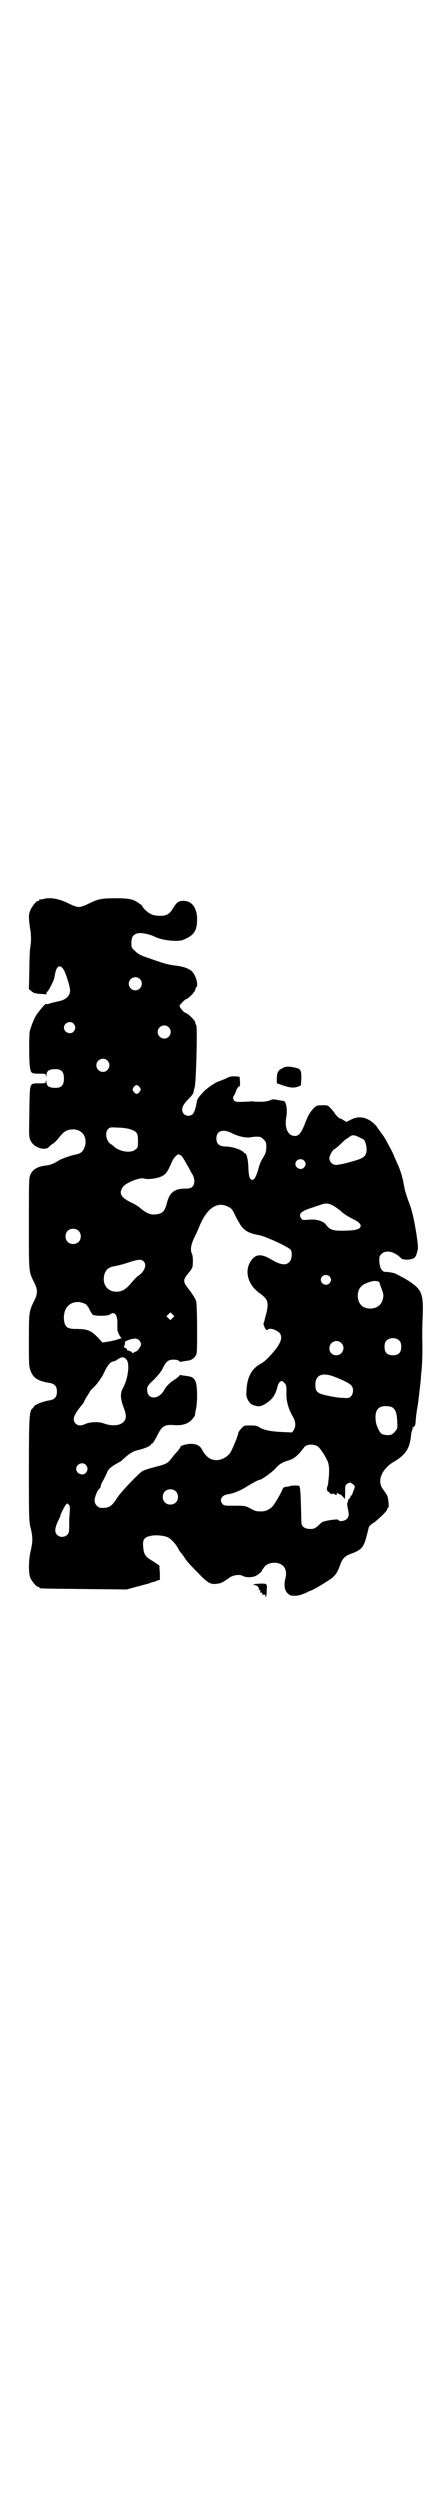 <?xml version="1.0" standalone="no"?>
<!DOCTYPE svg PUBLIC "-//W3C//DTD SVG 20010904//EN"
 "http://www.w3.org/TR/2001/REC-SVG-20010904/DTD/svg10.dtd">
<svg version="1.0" xmlns="http://www.w3.org/2000/svg"
 width="500pt" height="2850pt" viewBox="0 0 500 2850"
 preserveAspectRatio="xMidYMid meet">
<g transform="translate(0,2850) scale(0.5,-0.5)"
fill="#000000" stroke="none">
<path d="M98 3650 c-3 -1 -6 -1 -7 0 0 0 -1 0 -1 -2 0 -1 -1 -2 -3 -2 -4 0
-14 -12 -18 -22 -4 -9 -4 -18 1 -49 1 -11 1 -19 0 -29 -2 -8 -3 -34 -3 -58
l-1 -43 6 -5 c4 -4 8 -5 18 -6 7 0 13 -1 14 -1 1 -1 2 0 2 2 0 1 1 4 3 5 3 3
12 21 14 27 1 2 2 9 3 14 4 19 13 21 21 5 6 -13 13 -37 13 -44 0 -13 -10 -22
-27 -25 -5 -1 -12 -3 -17 -4 -4 -2 -9 -3 -10 -2 -2 1 -8 -5 -20 -21 -6 -7 -14
-26 -18 -41 -2 -9 -2 -76 1 -86 2 -10 4 -11 20 -11 15 0 15 0 16 -5 0 -5 0 -5
1 1 0 9 5 13 14 14 19 2 26 -4 26 -21 0 -17 -7 -23 -26 -21 -9 1 -14 5 -14 14
-1 6 -1 6 -1 2 -1 -6 -1 -6 -16 -6 -16 0 -18 -1 -20 -11 -1 -3 -2 -30 -2 -59
-1 -49 -1 -53 3 -61 7 -15 31 -23 41 -15 2 3 6 6 9 8 3 1 11 9 16 16 11 13 16
16 29 17 21 1 35 -16 29 -38 -4 -13 -10 -18 -25 -20 -8 -2 -29 -9 -35 -13 -9
-6 -19 -10 -26 -11 -21 -2 -32 -8 -38 -20 -4 -8 -4 -12 -4 -112 0 -115 -1
-109 13 -137 7 -14 7 -24 0 -38 -13 -26 -13 -27 -13 -92 0 -54 0 -61 4 -70 6
-16 17 -23 43 -27 12 -2 17 -8 17 -20 0 -12 -5 -18 -18 -20 -13 -2 -31 -9 -34
-13 -1 -2 -3 -5 -5 -6 -6 -7 -7 -21 -7 -138 0 -109 0 -118 4 -134 5 -21 5 -31
0 -52 -5 -21 -5 -50 -1 -61 4 -9 14 -21 18 -21 2 0 3 -1 3 -2 0 -2 2 -2 102
-3 l97 -1 22 6 c12 3 26 7 30 8 4 2 8 3 9 3 1 0 4 1 8 3 l7 2 0 16 c-1 8 -1
15 -1 16 0 1 -7 5 -14 10 -18 10 -22 16 -23 33 -2 16 2 22 16 25 11 3 32 1 40
-3 8 -4 19 -16 24 -26 2 -4 4 -7 5 -8 1 -1 4 -5 7 -9 7 -11 11 -16 33 -38 22
-23 28 -27 43 -25 9 1 12 2 29 14 8 6 24 8 30 4 7 -4 22 -4 30 0 6 3 14 10 14
12 0 1 3 5 6 9 9 11 32 12 42 2 7 -6 9 -18 5 -31 -3 -14 -1 -26 6 -32 3 -3 7
-5 8 -5 13 -1 19 0 35 7 5 3 11 5 11 5 3 0 41 23 48 29 8 7 12 13 18 30 5 14
11 20 26 25 22 8 28 15 34 40 3 11 5 21 6 22 1 1 6 6 13 10 13 11 28 25 28 29
0 2 1 3 2 3 3 0 1 23 -3 30 -2 3 -6 9 -9 13 -14 19 -2 46 25 62 27 16 36 30
39 57 1 10 3 17 4 18 3 2 2 2 0 2 -2 0 -1 1 1 2 4 1 5 4 6 12 0 6 2 24 5 39 2
15 4 34 5 42 1 8 2 18 2 22 3 27 4 50 3 91 0 5 0 25 1 45 2 56 -1 64 -41 88
-11 6 -22 12 -24 12 -3 1 -7 2 -10 2 -3 1 -7 1 -10 1 -8 0 -13 9 -14 24 0 11
0 12 5 17 10 10 29 6 45 -10 3 -4 21 -4 28 0 3 1 6 5 8 13 3 11 3 12 -1 41 -6
37 -10 54 -16 70 -5 13 -11 31 -12 39 -4 21 -6 29 -13 47 -5 11 -10 22 -11 25
-1 3 -6 13 -11 22 -5 9 -11 21 -15 25 -3 5 -9 12 -12 17 -3 5 -10 11 -16 15
-14 9 -29 10 -44 2 l-10 -5 -7 4 c-4 3 -7 4 -7 4 -1 -2 -10 7 -13 12 -2 3 -6
8 -9 11 -6 7 -7 7 -19 7 -12 0 -14 -1 -19 -6 -10 -10 -15 -20 -22 -39 -8 -19
-13 -25 -22 -25 -15 0 -23 17 -20 39 4 19 1 40 -6 41 -1 0 -7 1 -13 2 -9 2
-12 2 -18 -1 -5 -2 -14 -3 -21 -3 -6 0 -15 0 -18 1 -3 0 -13 -1 -22 -1 -13 -1
-17 0 -20 2 -3 4 -4 7 -1 12 1 1 4 7 6 13 2 5 5 8 6 8 2 -1 2 3 2 10 l-1 12
-11 1 c-10 0 -13 -1 -20 -5 -5 -2 -12 -5 -15 -6 -8 -2 -26 -14 -36 -24 -13
-14 -15 -17 -16 -25 -3 -16 -6 -24 -10 -27 -10 -7 -23 -1 -23 11 0 7 4 14 17
27 5 5 9 11 9 13 0 3 1 4 3 14 3 17 6 137 3 139 -1 1 -2 3 -2 5 0 5 -16 21
-23 23 -4 1 -13 12 -13 16 0 2 13 15 15 15 4 0 21 17 21 22 0 2 1 4 2 5 5 3 1
22 -7 33 -5 8 -20 14 -37 16 -17 2 -27 4 -63 17 -19 6 -26 10 -32 16 -9 8 -9
9 -9 19 0 14 4 19 14 22 9 2 28 -2 40 -8 16 -8 51 -12 64 -7 25 10 32 21 32
47 0 25 -11 41 -29 42 -12 1 -18 -3 -26 -17 -8 -13 -14 -17 -29 -17 -16 0 -23
3 -34 13 -5 5 -8 9 -7 9 1 0 -2 3 -7 6 -13 10 -23 12 -55 12 -32 0 -40 -2 -62
-13 -8 -4 -16 -7 -21 -7 -5 0 -13 3 -21 7 -23 12 -45 16 -61 11z m221 -182
c10 -9 3 -26 -10 -26 -8 0 -15 7 -15 15 0 13 16 20 25 11z m-151 -102 c5 -6 5
-12 0 -18 -7 -8 -22 -2 -22 9 0 11 15 17 22 9z m217 -8 c10 -9 3 -26 -10 -26
-8 0 -15 7 -15 15 0 13 16 20 25 11z m-140 -76 c10 -9 3 -26 -10 -26 -8 0 -15
7 -15 15 0 13 16 20 25 11z m74 -61 c3 -5 3 -5 0 -10 -2 -3 -5 -5 -7 -5 -2 0
-5 2 -7 5 -3 5 -3 5 0 10 2 3 5 5 7 5 2 0 5 -2 7 -5z m-21 -96 c15 -5 17 -9
17 -26 0 -14 0 -16 -6 -20 -10 -9 -37 -5 -50 8 -2 2 -5 4 -7 5 -10 8 -13 26
-5 34 4 4 5 4 23 3 10 0 23 -2 28 -4z m232 -9 c14 -7 32 -11 42 -9 6 1 12 2
21 1 2 0 6 -3 9 -6 5 -5 6 -7 6 -17 0 -11 -2 -16 -10 -29 -2 -3 -6 -12 -8 -21
-5 -17 -9 -25 -14 -25 -6 0 -8 8 -9 27 0 17 -4 33 -7 33 -1 0 -3 2 -5 4 -7 6
-27 12 -40 12 -14 0 -21 6 -21 18 0 18 15 23 36 12z m292 -10 c10 -4 11 -6 13
-14 2 -5 2 -12 2 -17 -3 -13 -7 -16 -36 -24 -14 -4 -29 -7 -33 -7 -9 0 -16 7
-16 15 0 6 8 21 12 21 0 0 7 5 14 12 7 7 13 12 14 12 1 0 3 2 6 4 6 5 11 5 24
-2z m-408 -41 c2 -2 8 -11 12 -19 5 -8 10 -19 13 -23 6 -10 6 -22 1 -28 -4 -4
-7 -5 -17 -5 -25 0 -36 -9 -42 -33 -5 -20 -11 -25 -28 -26 -10 -1 -20 4 -31
13 -5 5 -15 11 -24 15 -22 11 -27 20 -18 34 6 10 39 23 49 20 8 -3 30 0 40 5
10 5 13 9 24 34 2 6 11 16 14 16 2 0 5 -2 7 -3z m280 -11 c5 -5 5 -11 0 -16
-10 -10 -27 5 -16 16 4 4 12 4 16 0z m65 -102 c4 -2 13 -8 20 -14 6 -6 18 -13
26 -17 17 -8 22 -15 16 -21 -5 -4 -15 -6 -41 -6 -20 0 -27 2 -36 14 -6 8 -22
13 -40 11 -13 -1 -14 -1 -17 4 -6 10 1 16 27 24 6 2 14 5 18 6 10 4 17 4 27
-1z m-237 -4 c7 -3 9 -7 15 -19 2 -5 8 -15 12 -22 9 -13 19 -19 42 -23 16 -3
70 -28 73 -34 4 -7 2 -22 -3 -27 -8 -9 -21 -7 -41 5 -25 15 -38 13 -49 -6 -13
-22 -4 -52 21 -70 20 -14 22 -21 16 -47 -3 -9 -4 -17 -5 -18 0 -2 0 -3 -1 -3
-2 0 2 -12 5 -15 1 -2 2 -2 5 0 5 3 14 1 24 -6 13 -11 5 -30 -27 -62 -4 -4
-11 -9 -15 -11 -18 -10 -29 -28 -31 -56 -1 -15 -1 -18 3 -26 4 -7 7 -10 13
-12 12 -4 18 -3 31 6 13 9 19 18 24 38 1 4 4 9 6 10 4 2 5 2 9 -3 5 -5 5 -7 5
-22 -1 -18 4 -36 14 -54 7 -11 8 -22 3 -31 l-4 -6 -22 1 c-27 1 -45 5 -53 11
-5 3 -9 4 -20 4 -14 0 -15 0 -21 -7 -4 -4 -7 -9 -7 -10 0 -6 -13 -36 -18 -45
-8 -11 -22 -18 -34 -17 -14 1 -23 9 -32 26 -4 7 -12 11 -24 11 -10 0 -24 -4
-24 -7 0 -1 -3 -5 -6 -9 -4 -4 -9 -10 -12 -14 -11 -15 -14 -16 -41 -23 -12 -3
-25 -7 -29 -10 -10 -7 -48 -47 -55 -58 -13 -20 -18 -24 -31 -25 -11 0 -12 0
-17 5 -3 3 -5 7 -5 12 0 7 6 23 11 27 2 1 3 4 3 6 0 2 3 9 7 15 3 7 7 14 8 17
1 4 5 8 13 14 7 4 13 8 14 8 0 0 4 2 7 5 3 3 8 7 10 9 10 8 17 12 27 14 13 3
28 9 29 13 1 2 2 3 3 2 1 0 5 7 10 16 11 23 17 27 37 26 20 -2 33 2 43 12 4 5
8 10 7 10 0 1 1 6 2 13 2 6 3 21 3 36 -1 33 -5 39 -26 41 -5 1 -10 1 -11 2 -2
0 -3 0 -3 -1 0 -1 -4 -4 -9 -8 -12 -7 -21 -16 -26 -25 -12 -23 -39 -23 -39 0
0 8 1 10 15 23 9 9 17 19 20 25 8 17 13 21 25 21 6 0 11 -1 13 -3 1 -2 3 -2 3
-2 1 0 6 1 11 2 12 1 17 3 23 11 4 5 4 9 4 61 0 34 -1 58 -2 64 -2 6 -7 14
-15 25 -16 20 -16 23 -3 39 7 8 10 14 10 18 1 13 0 23 -2 27 -4 8 -2 20 5 35
4 8 10 21 13 29 17 40 41 56 66 42z m-343 -54 c7 -6 7 -19 1 -25 -6 -7 -19 -7
-25 -1 -7 6 -7 19 -1 25 6 7 19 7 25 1z m149 -70 c8 -8 2 -24 -14 -34 -3 -2
-9 -9 -15 -16 -11 -13 -20 -19 -32 -19 -21 -1 -34 16 -29 38 3 12 10 18 23 20
7 1 22 5 37 10 19 6 25 6 30 1z m424 -34 c5 -5 5 -11 0 -16 -10 -10 -27 5 -16
16 4 4 12 4 16 0z m114 -13 c0 0 2 -7 5 -15 5 -13 5 -16 3 -24 -4 -18 -23 -26
-42 -19 -12 5 -18 21 -14 36 3 12 12 19 33 24 4 1 13 0 15 -2z m-671 -50 c3
-2 7 -7 9 -12 2 -5 6 -10 7 -12 4 -4 35 -4 40 0 10 8 17 0 17 -18 0 -7 0 -13
0 -14 0 -1 0 -3 0 -3 0 -4 7 -18 9 -18 6 0 -20 -8 -31 -9 l-12 -2 -11 12 c-16
16 -23 19 -51 19 -19 0 -24 5 -26 21 -2 26 13 43 37 40 4 -1 10 -3 12 -4z
m199 -32 l-5 -5 -4 4 -5 5 4 4 5 5 4 -4 5 -5 -4 -4z m518 -52 c3 -3 4 -7 4
-14 0 -13 -6 -19 -19 -19 -13 0 -19 6 -19 19 0 7 1 11 4 14 7 8 23 8 30 0z
m-594 1 c2 -3 4 -6 4 -9 0 -5 -9 -17 -13 -17 -1 0 -3 -1 -4 -2 0 -2 -2 -2 -4
1 -2 2 -3 3 -3 2 0 -1 -1 0 -3 1 -1 1 -3 1 -4 1 0 -1 -1 0 -1 2 0 1 -2 3 -4 4
-3 1 -4 2 -2 5 1 2 2 5 1 7 -1 3 12 8 22 9 5 0 8 -1 11 -4z m461 -6 c11 -10 3
-28 -11 -28 -9 0 -16 6 -16 16 0 14 17 22 27 12z m-490 -38 c8 -11 3 -45 -9
-66 -6 -11 -5 -25 3 -45 6 -16 6 -25 -2 -32 -9 -8 -27 -9 -45 -2 -11 4 -32 3
-42 -2 -9 -4 -16 -4 -21 1 -9 9 -5 20 15 44 2 2 4 5 4 6 0 1 3 7 7 13 4 6 7
11 7 12 0 0 5 5 11 11 7 8 14 17 20 29 8 18 16 27 22 27 2 0 6 2 10 5 9 6 14
6 20 -1z m477 -40 c20 -8 32 -14 36 -19 6 -6 5 -19 -1 -25 -5 -4 -6 -4 -21 -3
-8 0 -23 3 -33 5 -23 5 -27 9 -27 25 0 23 17 29 46 17z m130 -69 c8 -6 10 -13
11 -34 1 -14 0 -15 -6 -22 -6 -6 -8 -7 -16 -7 -5 0 -11 1 -14 3 -5 4 -12 19
-13 28 -3 24 4 35 22 35 7 0 13 -1 16 -3z m-169 -90 c7 -7 17 -23 22 -35 2 -8
3 -13 2 -30 -1 -11 -2 -22 -3 -24 -3 -6 -2 -12 3 -14 3 -2 4 -4 4 -5 -1 -1 -1
-1 1 0 2 2 4 2 6 1 4 -3 9 -3 7 0 -1 1 0 2 1 2 1 0 2 -1 3 -2 1 -1 2 -2 3 -1
1 1 9 -7 11 -11 0 -2 1 5 1 14 0 17 0 18 5 21 5 4 8 3 14 -2 4 -4 4 -4 0 -14
-2 -6 -4 -11 -5 -11 -1 0 -2 -1 -2 -3 0 -1 -1 -3 -2 -3 -1 -1 -2 -2 -3 -4 0
-2 -1 -5 -2 -7 -1 -1 0 -7 1 -12 3 -13 3 -19 -2 -24 -5 -5 -17 -7 -19 -3 -1 2
-5 2 -12 1 -11 -1 -18 -3 -18 -3 0 0 -2 -1 -4 -1 -2 0 -7 -4 -12 -9 -8 -7 -10
-8 -19 -8 -13 0 -20 6 -20 16 -1 51 -2 70 -3 76 -1 7 -1 7 -12 7 -6 0 -11 -1
-13 -2 -1 0 -4 -1 -8 -1 -3 -1 -6 -2 -6 -3 0 -3 -15 -30 -21 -38 -7 -10 -18
-15 -28 -15 -11 0 -13 0 -26 7 -11 6 -13 6 -36 6 -21 0 -24 0 -27 4 -8 9 -2
20 12 22 14 2 30 9 44 18 13 8 26 15 29 15 4 0 29 18 35 25 9 10 14 14 30 19
14 4 23 12 37 31 6 7 24 7 32 0z m-531 -41 c5 -6 5 -12 0 -18 -7 -8 -22 -2
-22 9 0 11 15 17 22 9z m205 -60 c7 -6 7 -19 1 -25 -6 -7 -19 -7 -25 -1 -7 6
-7 19 -1 25 6 7 19 7 25 1z m-244 -31 c3 -3 3 -6 2 -19 -1 -8 -1 -22 -1 -30 0
-13 -1 -15 -4 -19 -6 -6 -17 -7 -23 -1 -7 6 -6 15 1 31 4 8 7 14 6 14 -1 0 9
20 12 24 4 4 4 4 7 0z"/>
<path d="M644 3264 c-9 -4 -12 -10 -12 -23 l0 -11 9 -3 c19 -7 29 -8 38 -5 l8
3 1 16 c0 19 -1 22 -15 25 -16 3 -21 3 -29 -2z"/>
<path d="M580 2088 c-2 -1 -2 -2 2 -2 5 0 11 -7 9 -10 -1 -2 -1 -2 1 -1 2 1 3
-1 2 -5 0 -1 1 -2 3 -1 1 0 2 -1 2 -2 -1 -2 0 -3 1 -3 4 1 6 0 6 -3 0 -2 1 -3
1 -2 1 1 2 7 2 15 1 13 0 14 -4 15 -5 1 -20 0 -25 -1z"/>
</g>
</svg>
